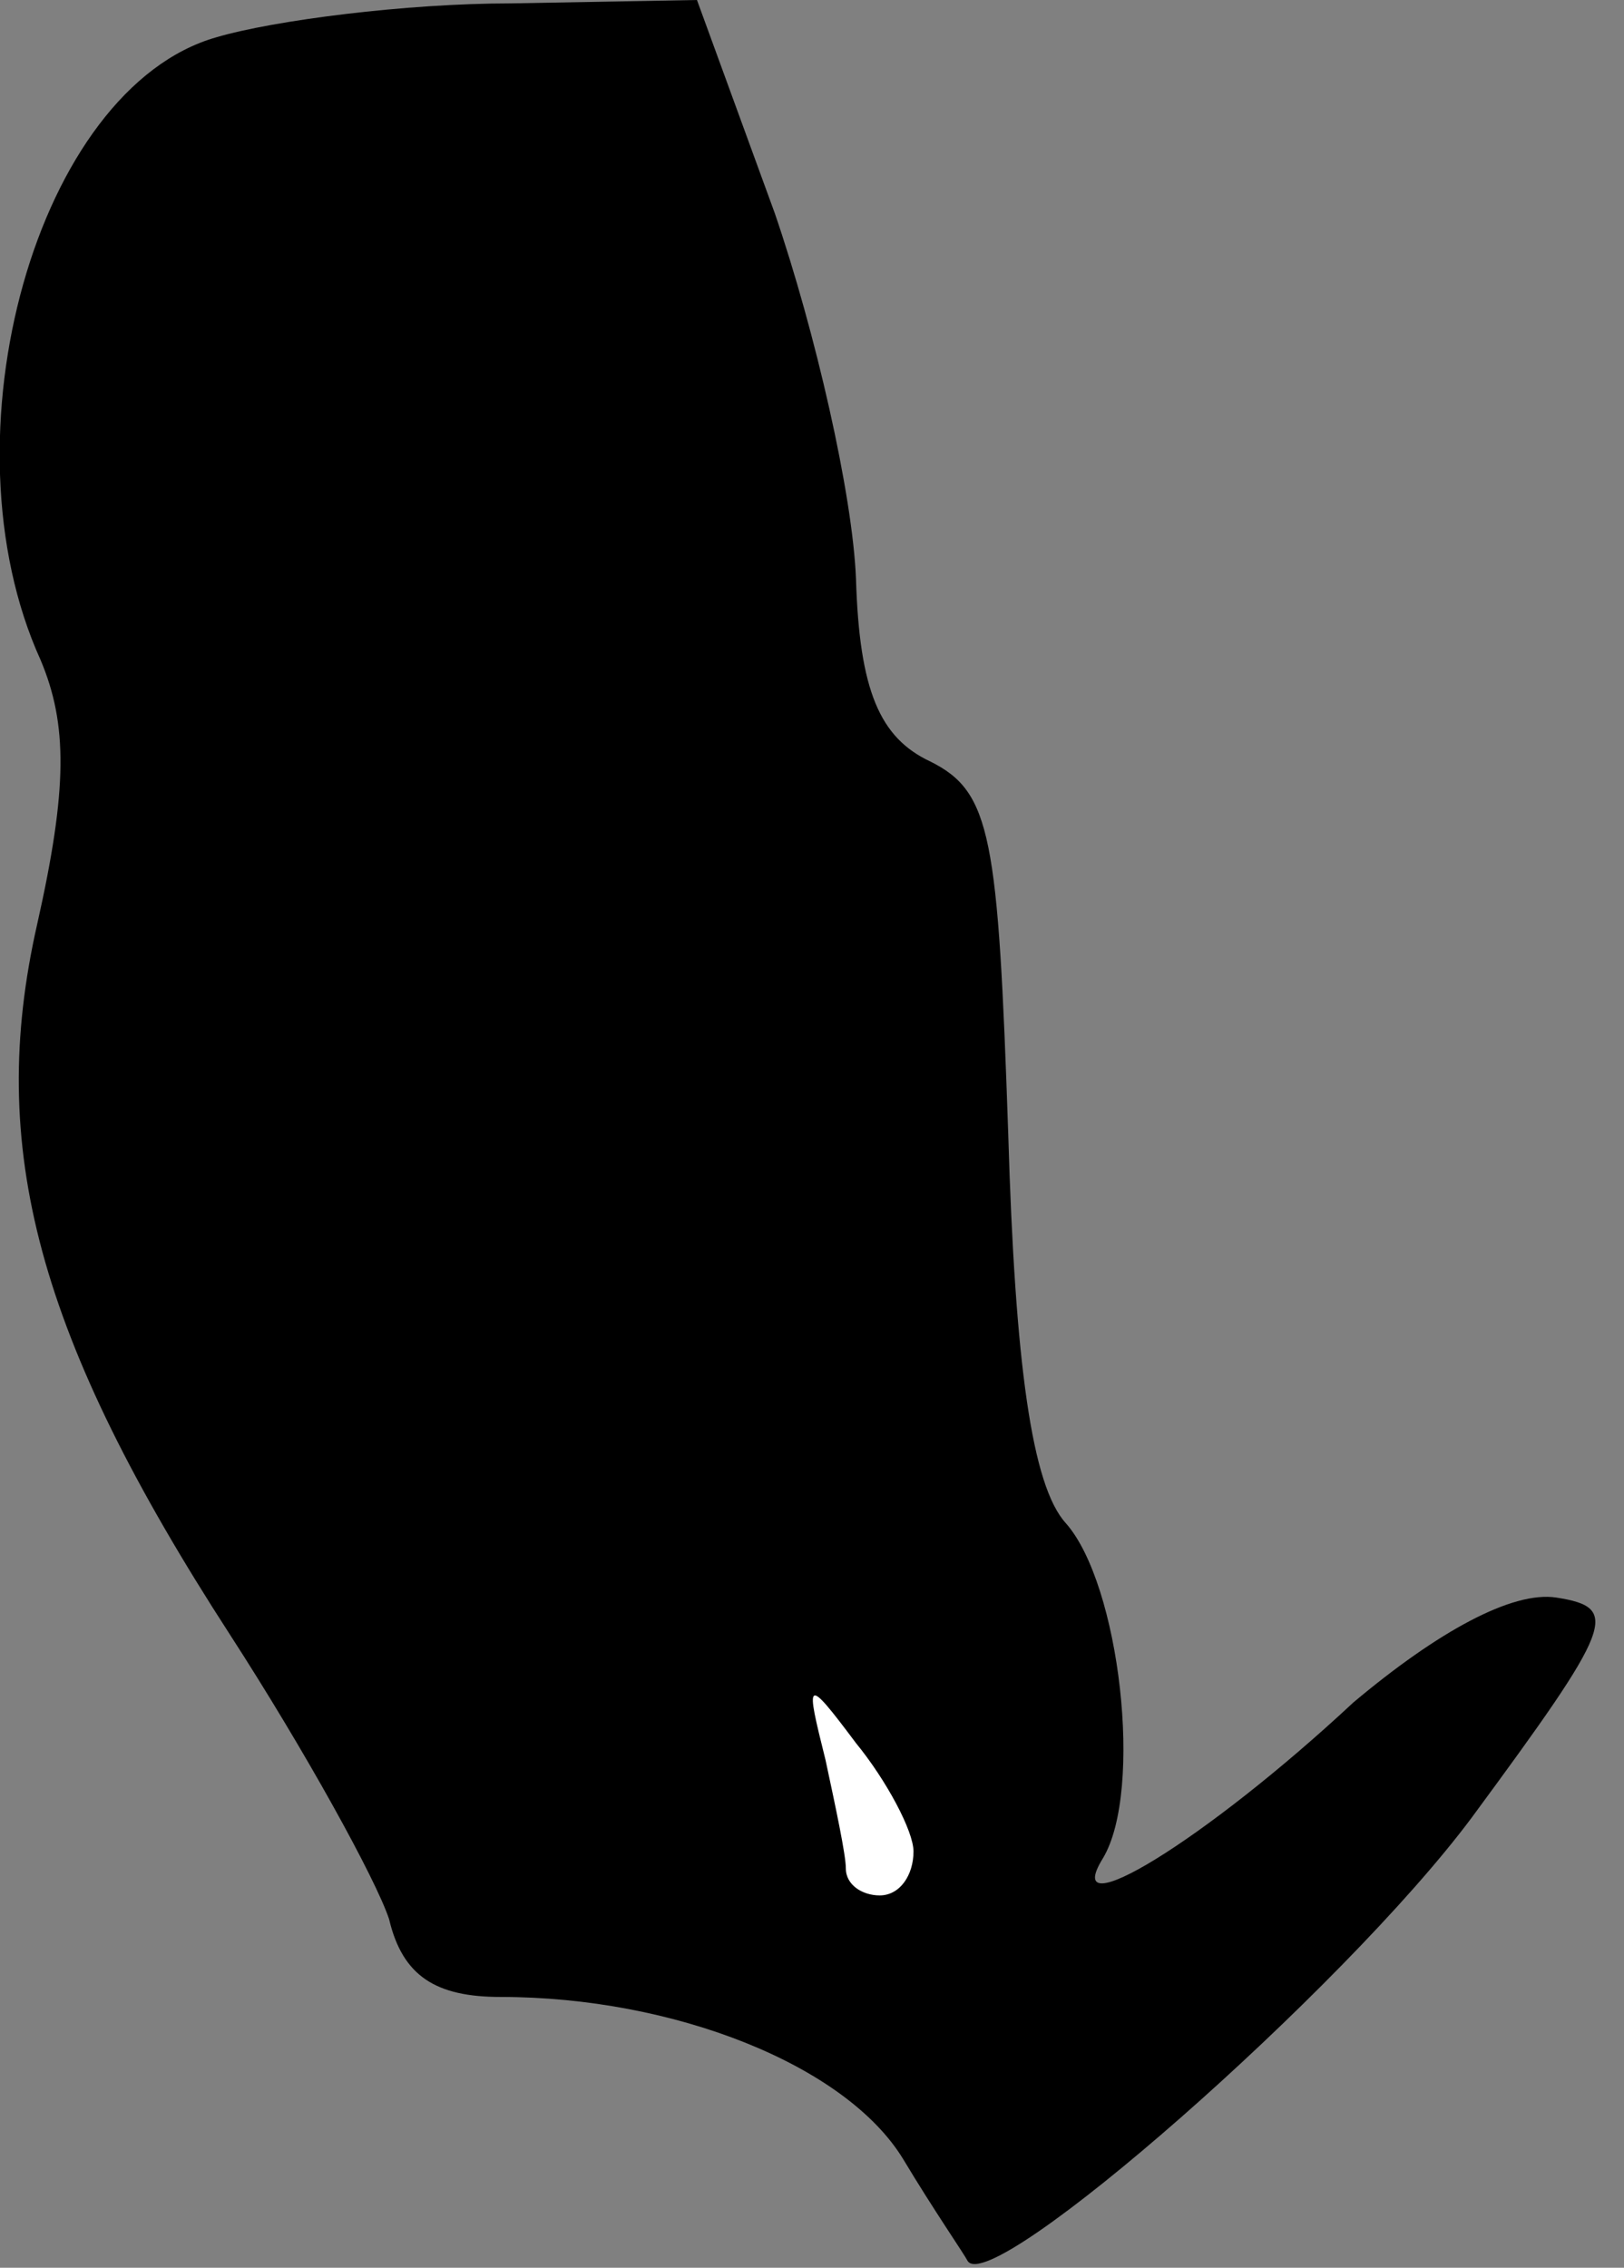 <?xml version="1.0" standalone="no"?>
<!DOCTYPE svg PUBLIC "-//W3C//DTD SVG 20010904//EN"
 "http://www.w3.org/TR/2001/REC-SVG-20010904/DTD/svg10.dtd">
<svg version="1.0" xmlns="http://www.w3.org/2000/svg"
 width="48pt" height="67pt" viewBox="0 0 48 67"
 preserveAspectRatio="xMidYMid meet">
<rect x="0" y="0" width="48" height="67" fill="#808080" stroke="none"/>
<g transform="translate(0,67) scale(0.1,-0.1)"
fill="#000000" stroke="none">
<path fill="#000000" stroke="none" d="M64 659 c-53 -15 -82 -118 -52 -184 8
-19 8 -38 -1 -78 -15 -66 0 -122 57 -210 22 -34 43 -72 47 -84 4 -17 14 -23
33 -23 51 0 102 -20 119 -48 9 -15 18 -28 19 -30 7 -11 111 80 149 131 42 57
44 62 25 65 -13 2 -35 -10 -60 -31 -44 -41 -87 -67 -74 -46 12 20 5 81 -11 99
-10 11 -15 47 -17 115 -3 88 -5 101 -23 110 -15 7 -21 21 -22 54 -1 25 -12 73
-24 108 l-23 63 -55 -1 c-31 0 -70 -5 -87 -10z"/>
<path fill="#ffffff" stroke="none" d="M270 123 c0 -7 -4 -13 -10 -13 -5 0
-10 3 -10 8 0 4 -3 18 -6 32 -6 24 -6 25 9 5 9 -11 17 -26 17 -32z"/>
</g>
</svg>
